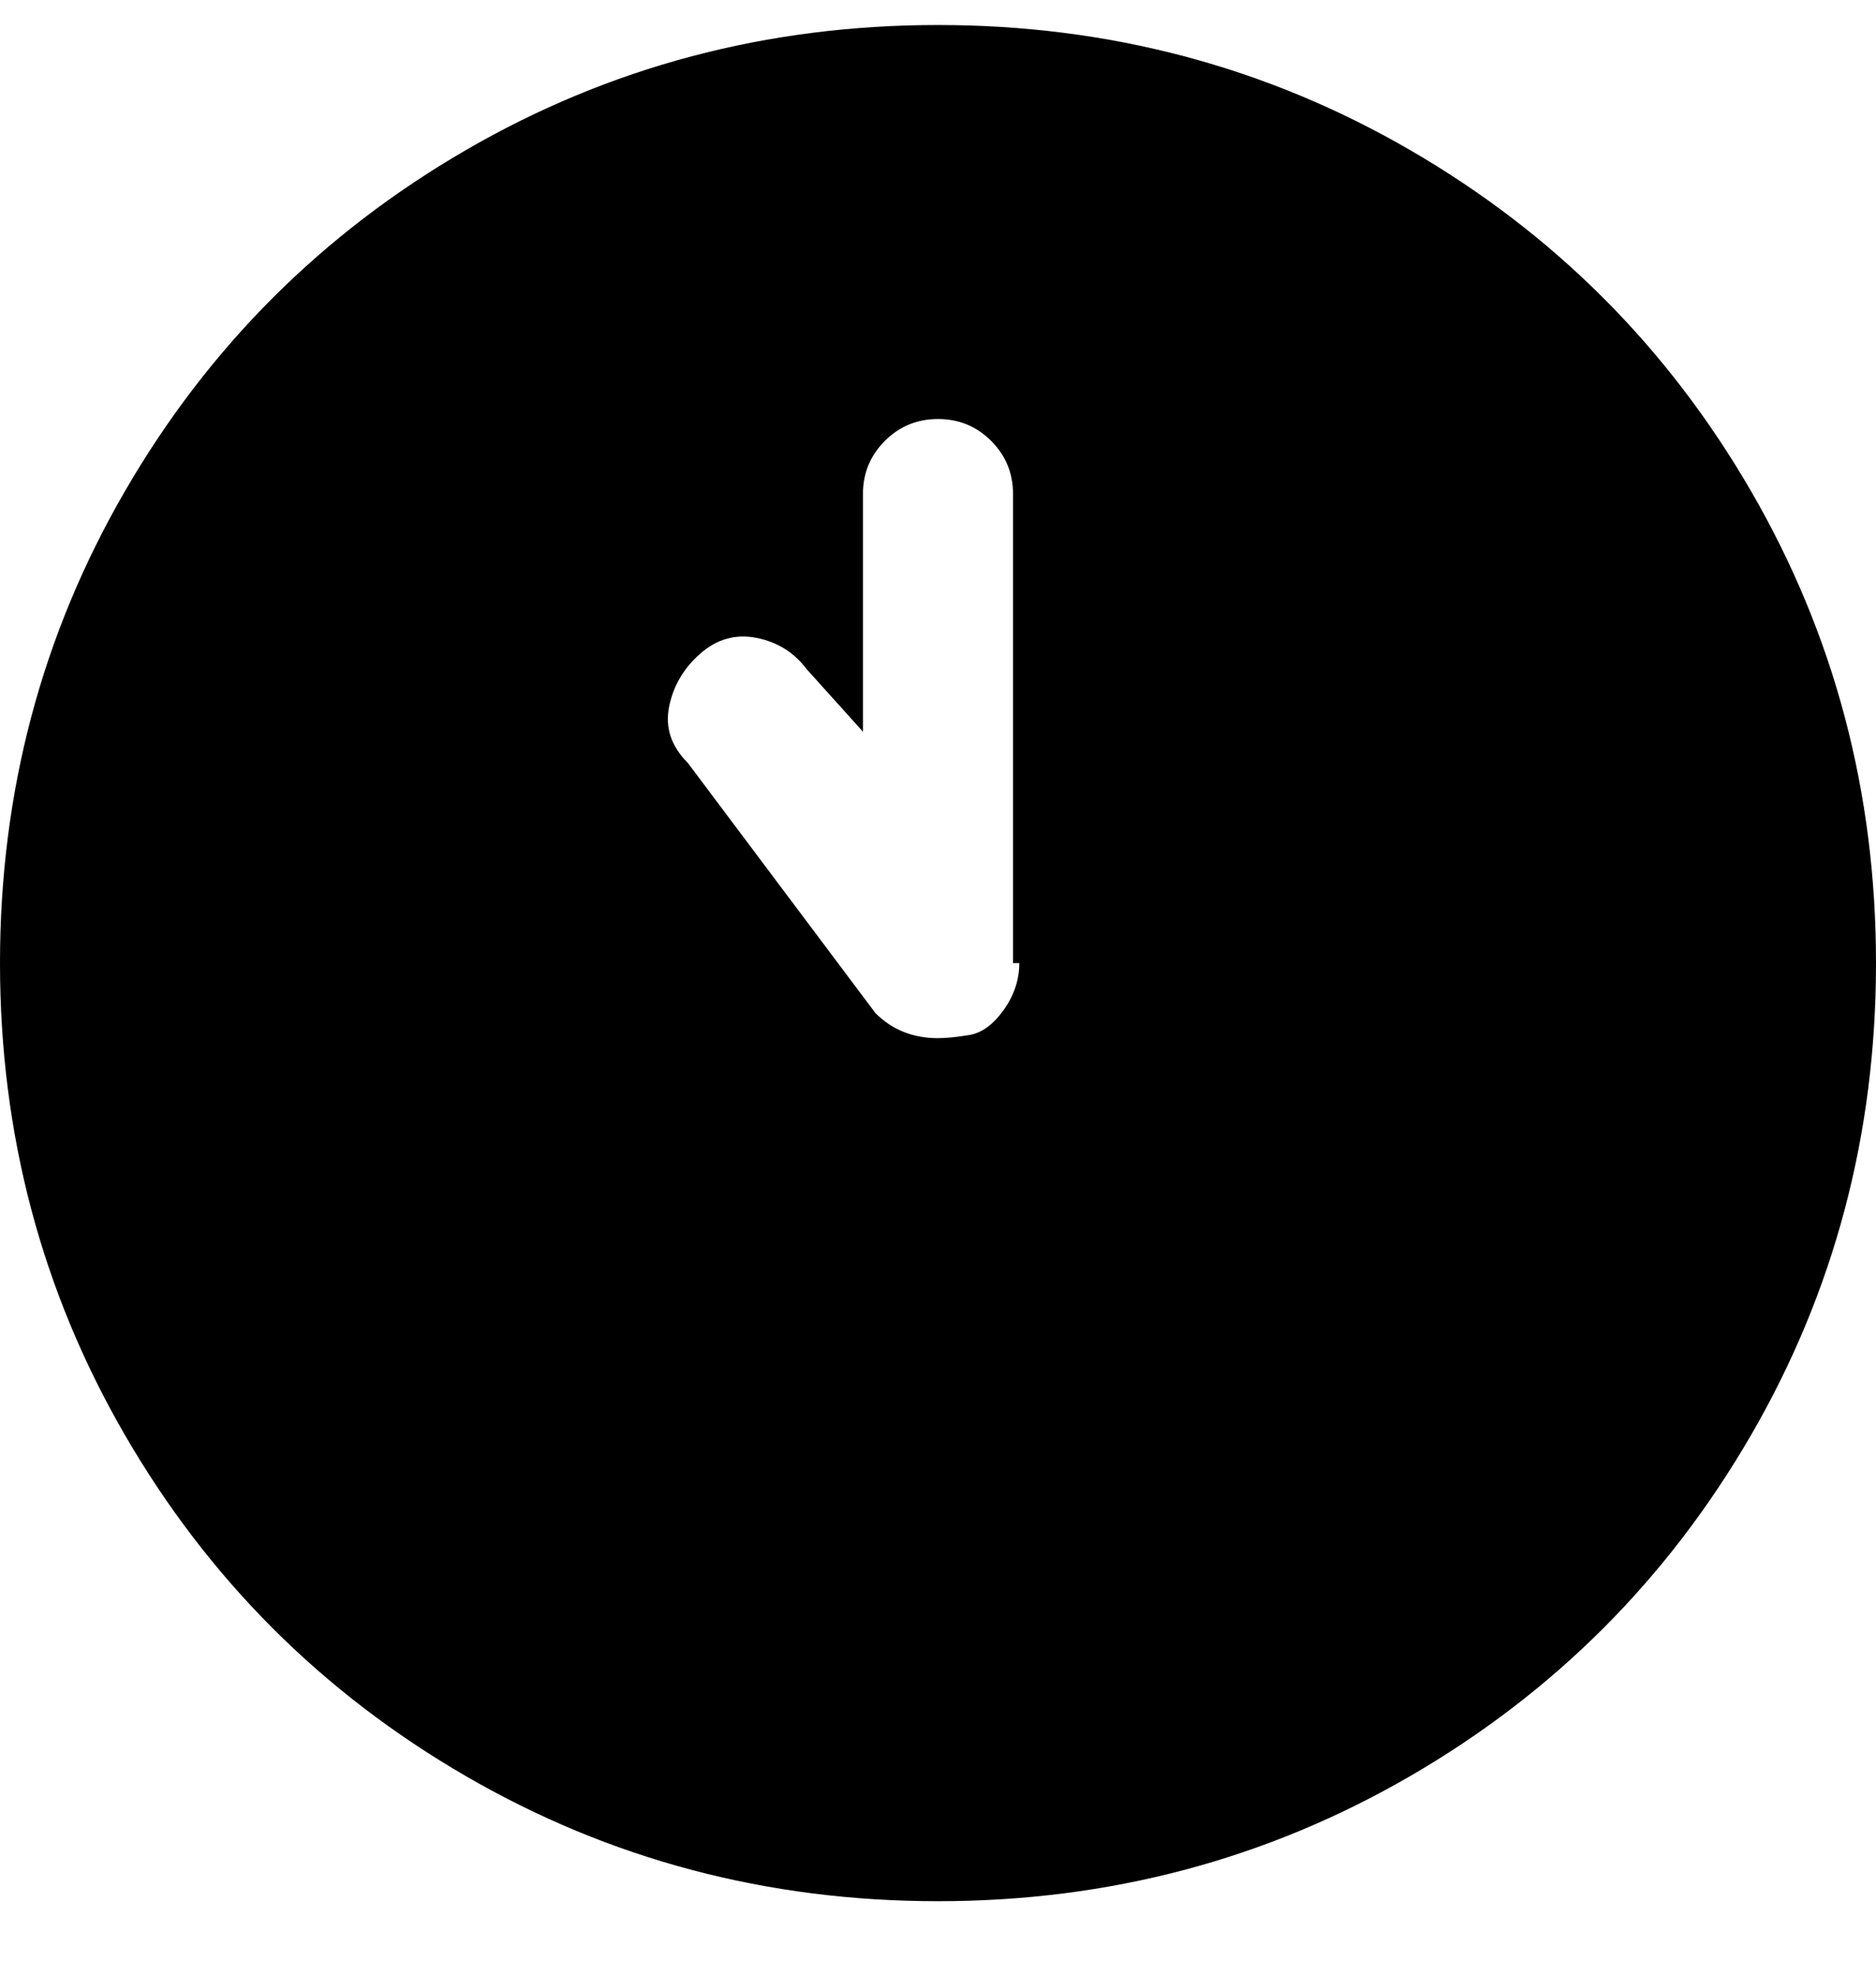 <svg viewBox="0 0 300 316" xmlns="http://www.w3.org/2000/svg"><path d="M150 4q-41 0-75.5 20T20 78.5Q0 113 0 154t20 75.5Q40 264 74.5 284t75.5 20q41 0 75.5-20t54.5-54.5q20-34.5 20-75.5t-20-75.5Q260 44 225.5 24T150 4zm13 150q0 4-2.5 7.5t-5.5 4q-3 .5-5 .5-6 0-10-4l-30-40q-4-4-3-9t5-8.5q4-3.5 9-2.5t8 5l9 10V79q0-5 3.5-8.5T150 67q5 0 8.5 3.5T162 79v75h1z"/></svg>